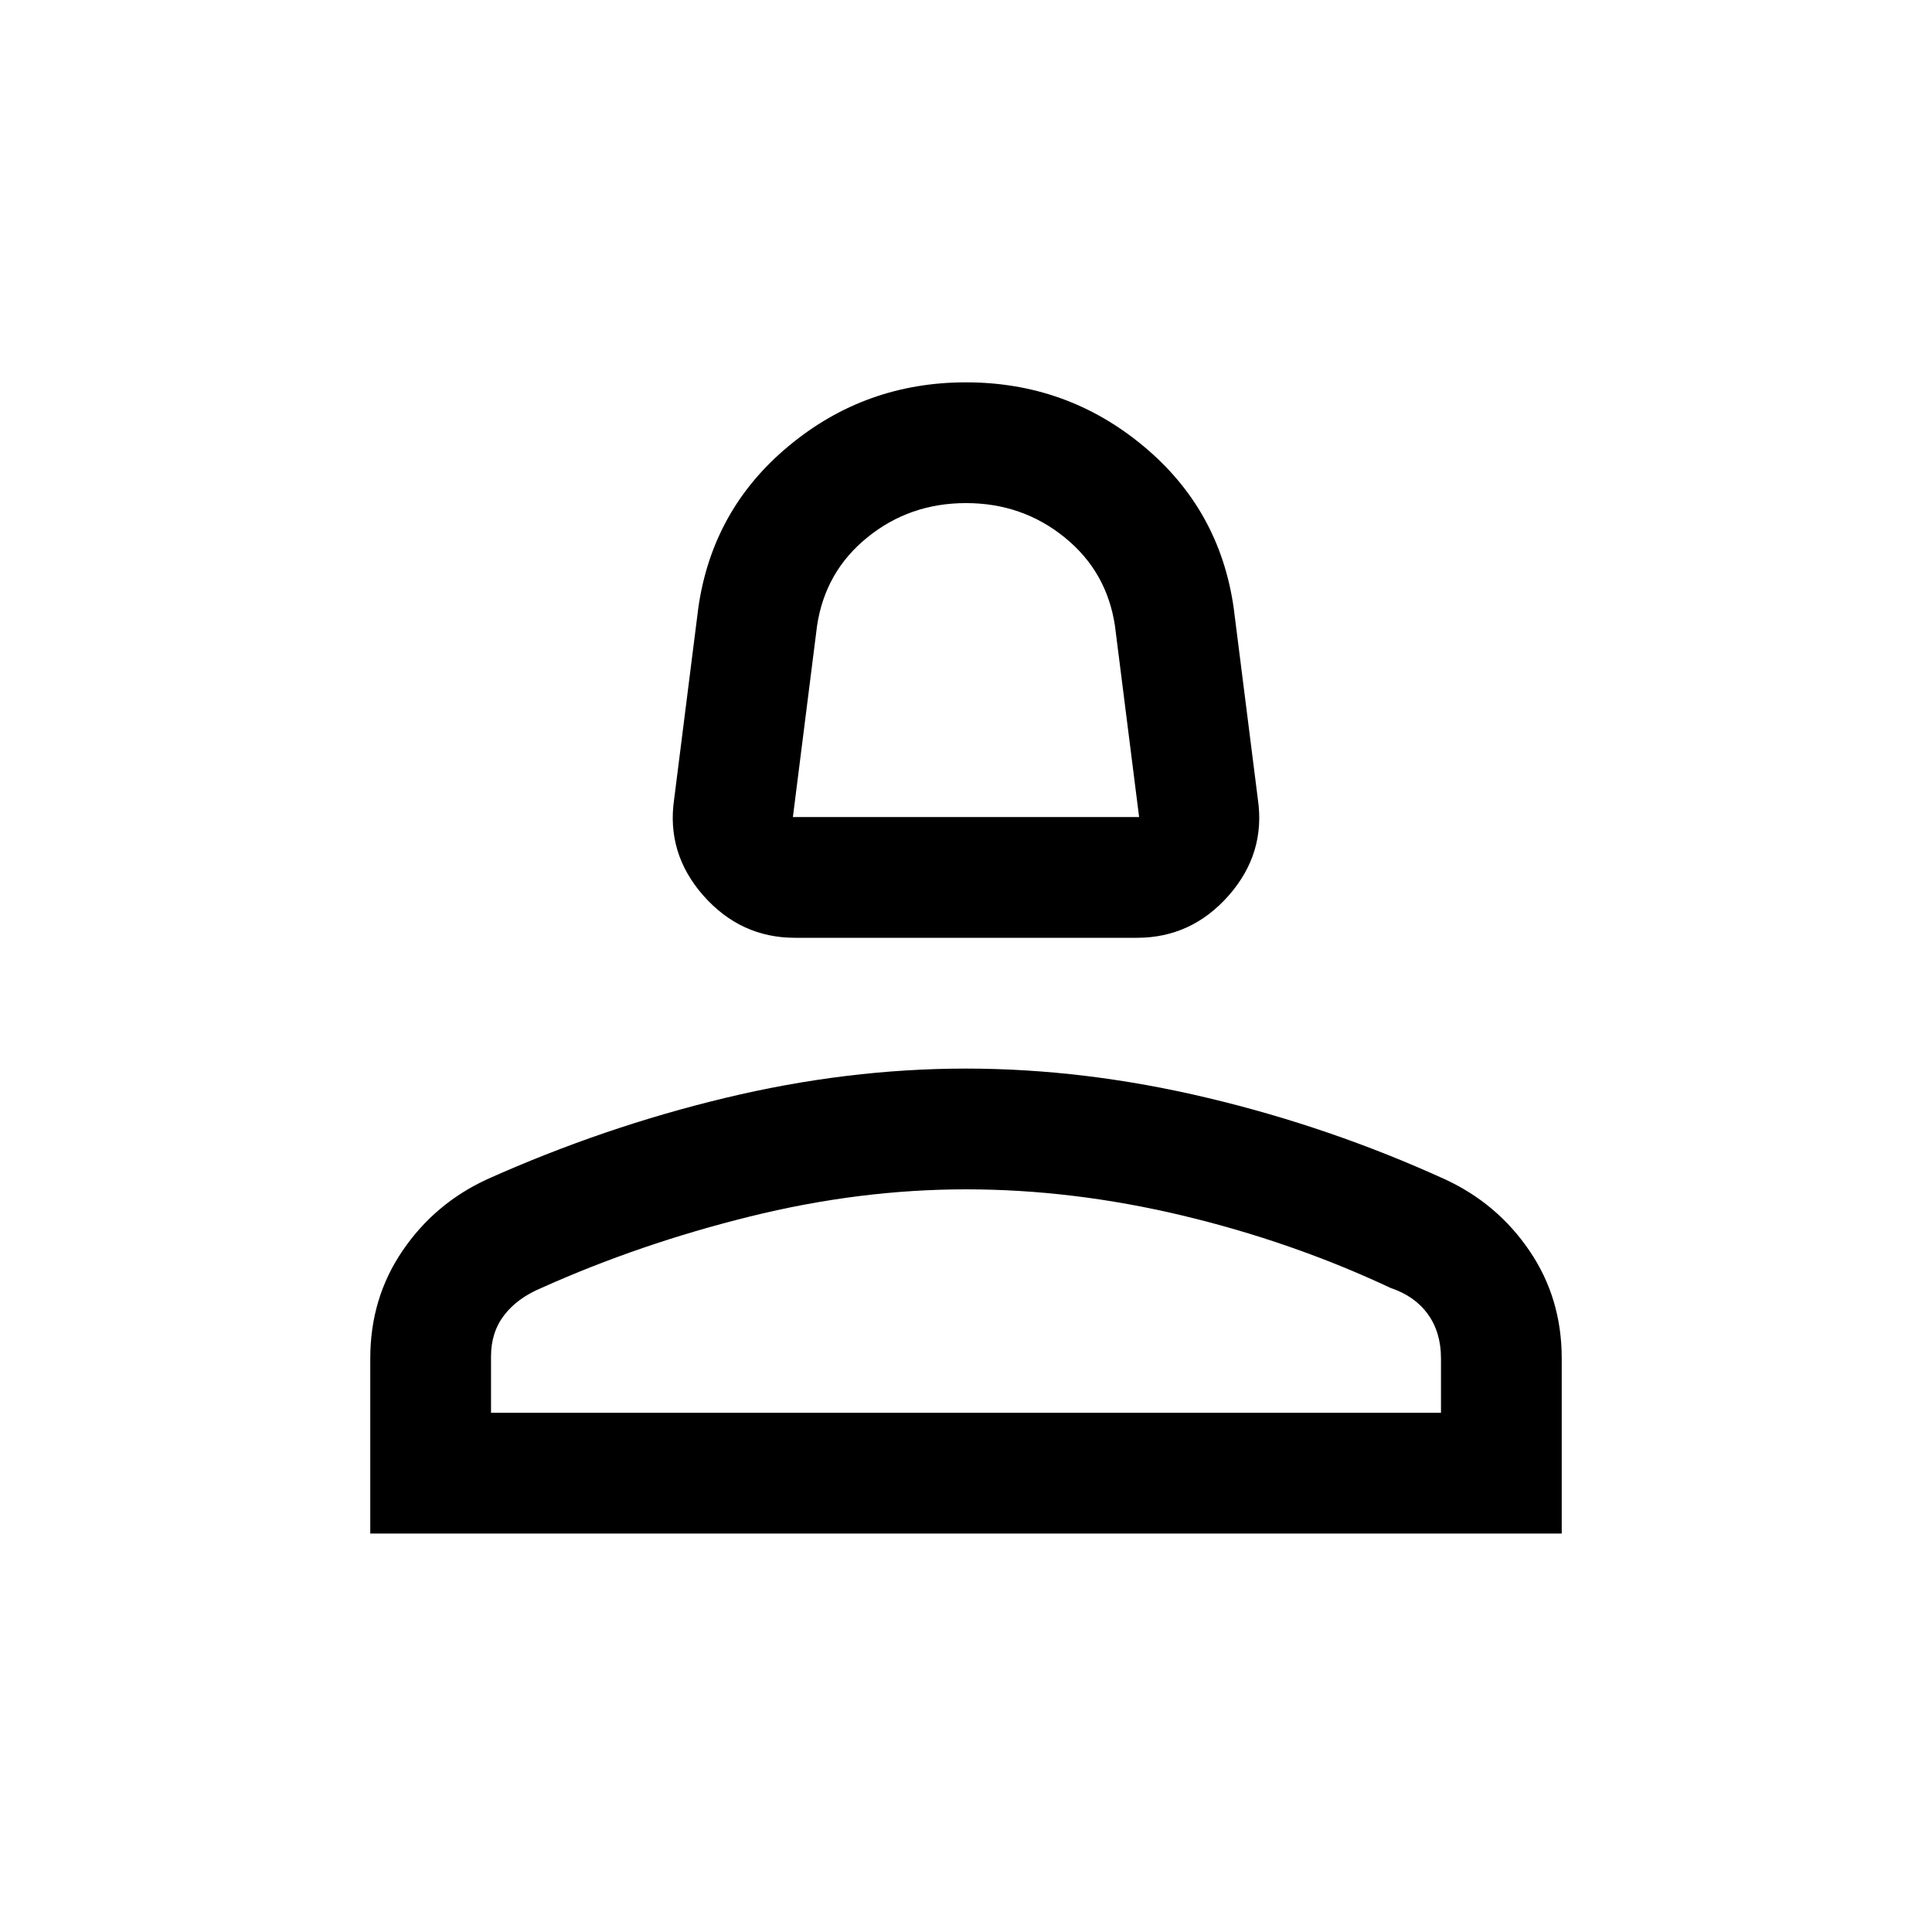 <svg xmlns="http://www.w3.org/2000/svg" height="20" width="20"><path d="M8.229 9.708q-.562 0-.948-.437-.385-.438-.302-1l.25-1.979q.146-1.021.938-1.677.791-.657 1.833-.657 1.042 0 1.833.657.792.656.938 1.677l.25 1.979q.083.562-.302 1-.386.437-.948.437Zm-.021-1.25h3.584l-.25-1.979q-.084-.562-.521-.916-.438-.355-1.021-.355t-1.021.355q-.437.354-.521.916Zm-4.375 7.417v-1.813q0-.624.334-1.114.333-.49.875-.74 1.208-.541 2.468-.843 1.261-.303 2.49-.303 1.229 0 2.5.303 1.271.302 2.458.843.542.25.875.74.334.49.334 1.114v1.813Zm1.25-1.25h9.834v-.563q0-.27-.136-.458-.135-.187-.385-.271-1.021-.479-2.156-.75-1.136-.271-2.24-.271-1.104 0-2.24.282-1.135.281-2.156.739-.25.105-.385.282-.136.177-.136.427Zm4.917 0Zm0-6.167Z"/></svg>